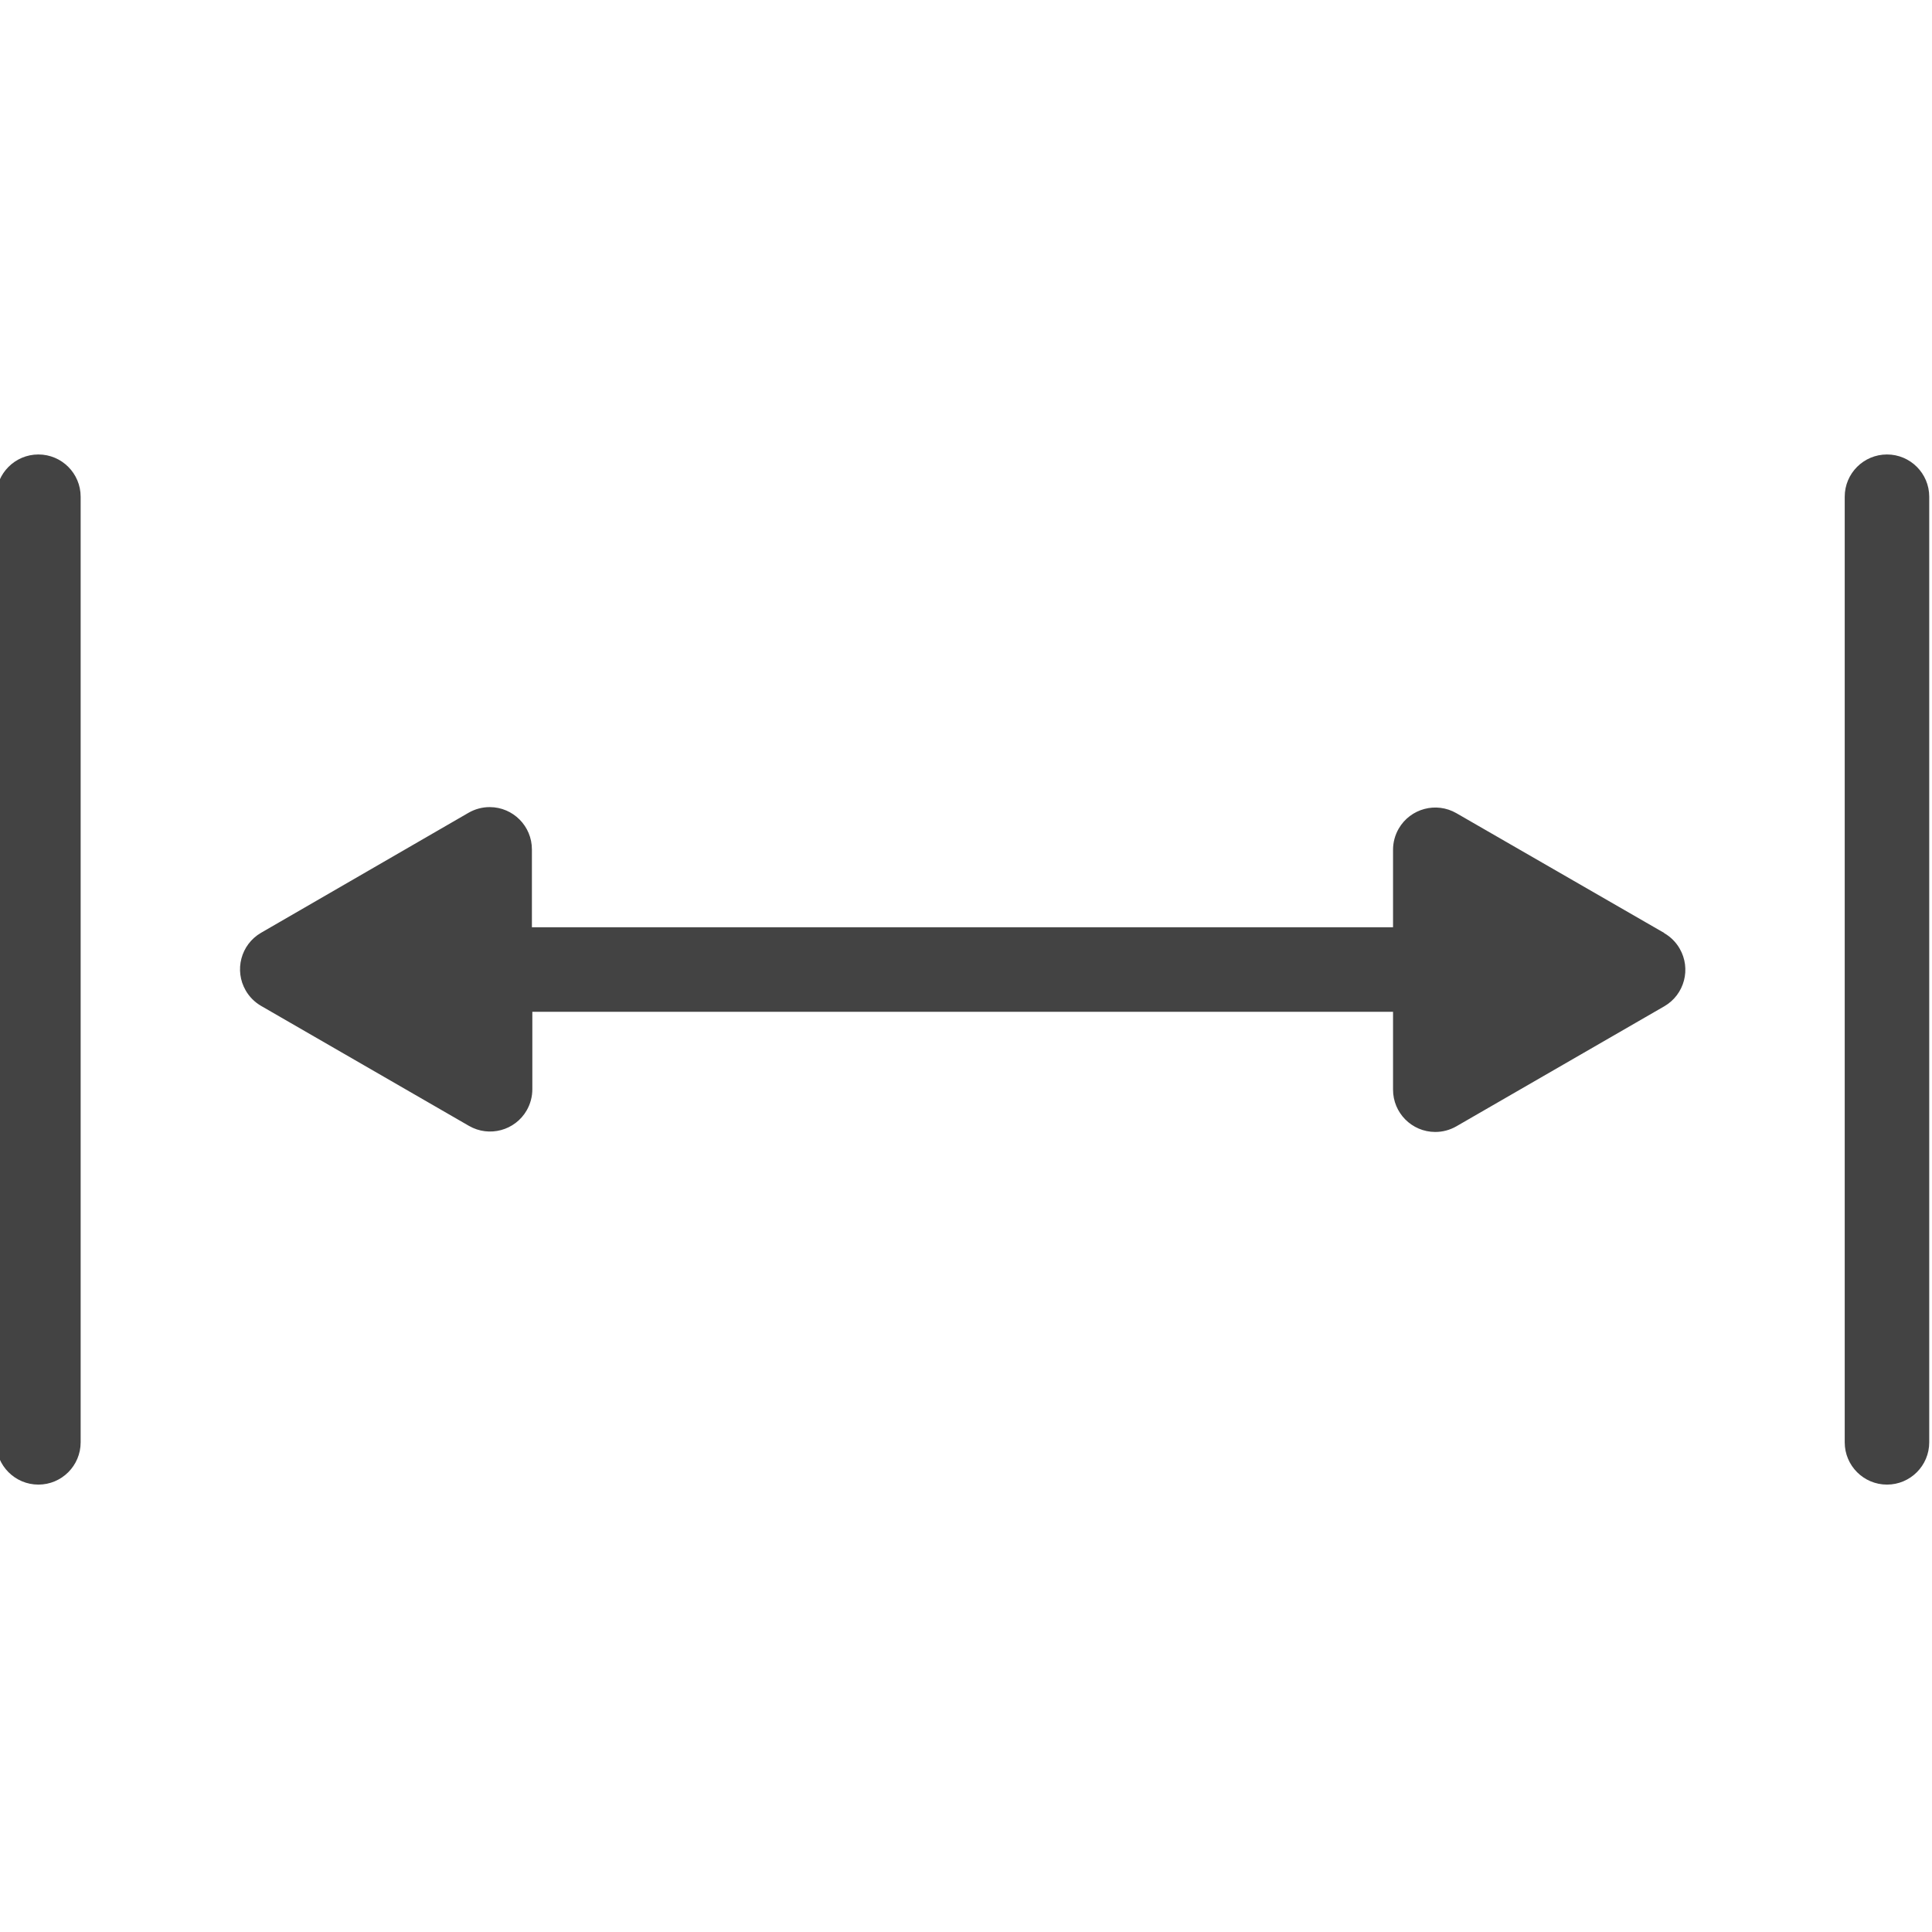 <svg xmlns="http://www.w3.org/2000/svg" height="500pt" version="1.1" viewBox="1 -117 500.718 500" width="500pt">
    <g fill="none">
        <path fill="#434343" d="M 10.949 0.426 C 4.906 0.426 0 5.332 0 11.375 L 0 256.453 C 0 262.5 4.906 267.406 10.949 267.406 C 16.996 267.406 21.902 262.5 21.902 256.453 L 21.902 11.375 C 21.902 5.332 16.996 0.426 10.949 0.426 Z M 10.949 0.426 "/>
        <path fill="#434343" d="M 490.051 0.426 C 484.004 0.426 479.098 5.332 479.098 11.375 L 479.098 256.453 C 479.098 262.5 484.004 267.406 490.051 267.406 C 496.094 267.406 501 262.5 501 256.453 L 501 11.375 C 501 5.332 496.094 0.426 490.051 0.426 Z M 490.051 0.426 " />
        <!-- <path stroke="#434343" d="M 432.226562 124.386719 L 378.460938 93.398438 C 373.226562 90.375 366.523438 92.171875 363.5 97.40625 C 362.539062 99.082031 362.023438 100.988281 362.035156 102.925781 L 362.035156 122.964844 L 138.855469 122.964844 L 138.855469 102.816406 C 138.878906 96.769531 133.996094 91.84375 127.949219 91.820312 C 126.011719 91.808594 124.105469 92.324219 122.429688 93.289062 L 68.660156 124.390625 C 63.425781 127.421875 61.652344 134.125 64.6875 139.359375 C 65.640625 141.011719 67.019531 142.382812 68.660156 143.335938 L 122.539062 174.433594 C 127.773438 177.457031 134.476562 175.660156 137.5 170.425781 C 138.460938 168.75 138.976562 166.84375 138.964844 164.90625 L 138.964844 144.867188 L 362.035156 144.867188 L 362.035156 165.015625 C 362.011719 171.0625 366.894531 175.988281 372.941406 176.011719 C 374.878906 176.023438 376.785156 175.507812 378.460938 174.542969 L 432.339844 143.441406 C 437.574219 140.410156 439.347656 133.707031 436.3125 128.472656 C 435.359375 126.820312 433.980469 125.449219 432.339844 124.496094 Z M 116.953125 146.289062 L 96.039062 133.914062 L 117.066406 121.757812 Z M 383.824219 146.289062 L 383.824219 121.757812 L 404.851562 133.914062 Z M 383.824219 146.289062 "/> -->
        <path fill="#434343" d="M432.227,124.387L378.461,93.398C373.227,90.375 366.523,92.172 363.5,97.406C362.539,99.082 362.023,100.988 362.035,102.926L362.035,122.965L138.855,122.965L138.855,102.816C138.879,96.77 133.996,91.844 127.949,91.82C126.012,91.809 124.105,92.324 122.43,93.289L68.66,124.391C63.426,127.422 61.652,134.125 64.688,139.359C65.641,141.012 67.02,142.383 68.66,143.336L122.539,174.434C127.773,177.457 134.477,175.66 137.5,170.426C138.461,168.75 138.977,166.844 138.965,164.906L138.965,144.867L362.035,144.867L362.035,165.016C362.012,171.062 366.895,175.988 372.941,176.012C374.879,176.023 376.785,175.508 378.461,174.543L432.34,143.441C437.574,140.41 439.348,133.707 436.312,128.473C435.359,126.82 433.98,125.449 432.34,124.496zM116.953,146.289L122.051,147.787L117.066,121.758zM371.107,135.306L384.402,141.411L392.135,122.931zM383.824,146.289" id="svg_4" class=""/>
    </g>
</svg>